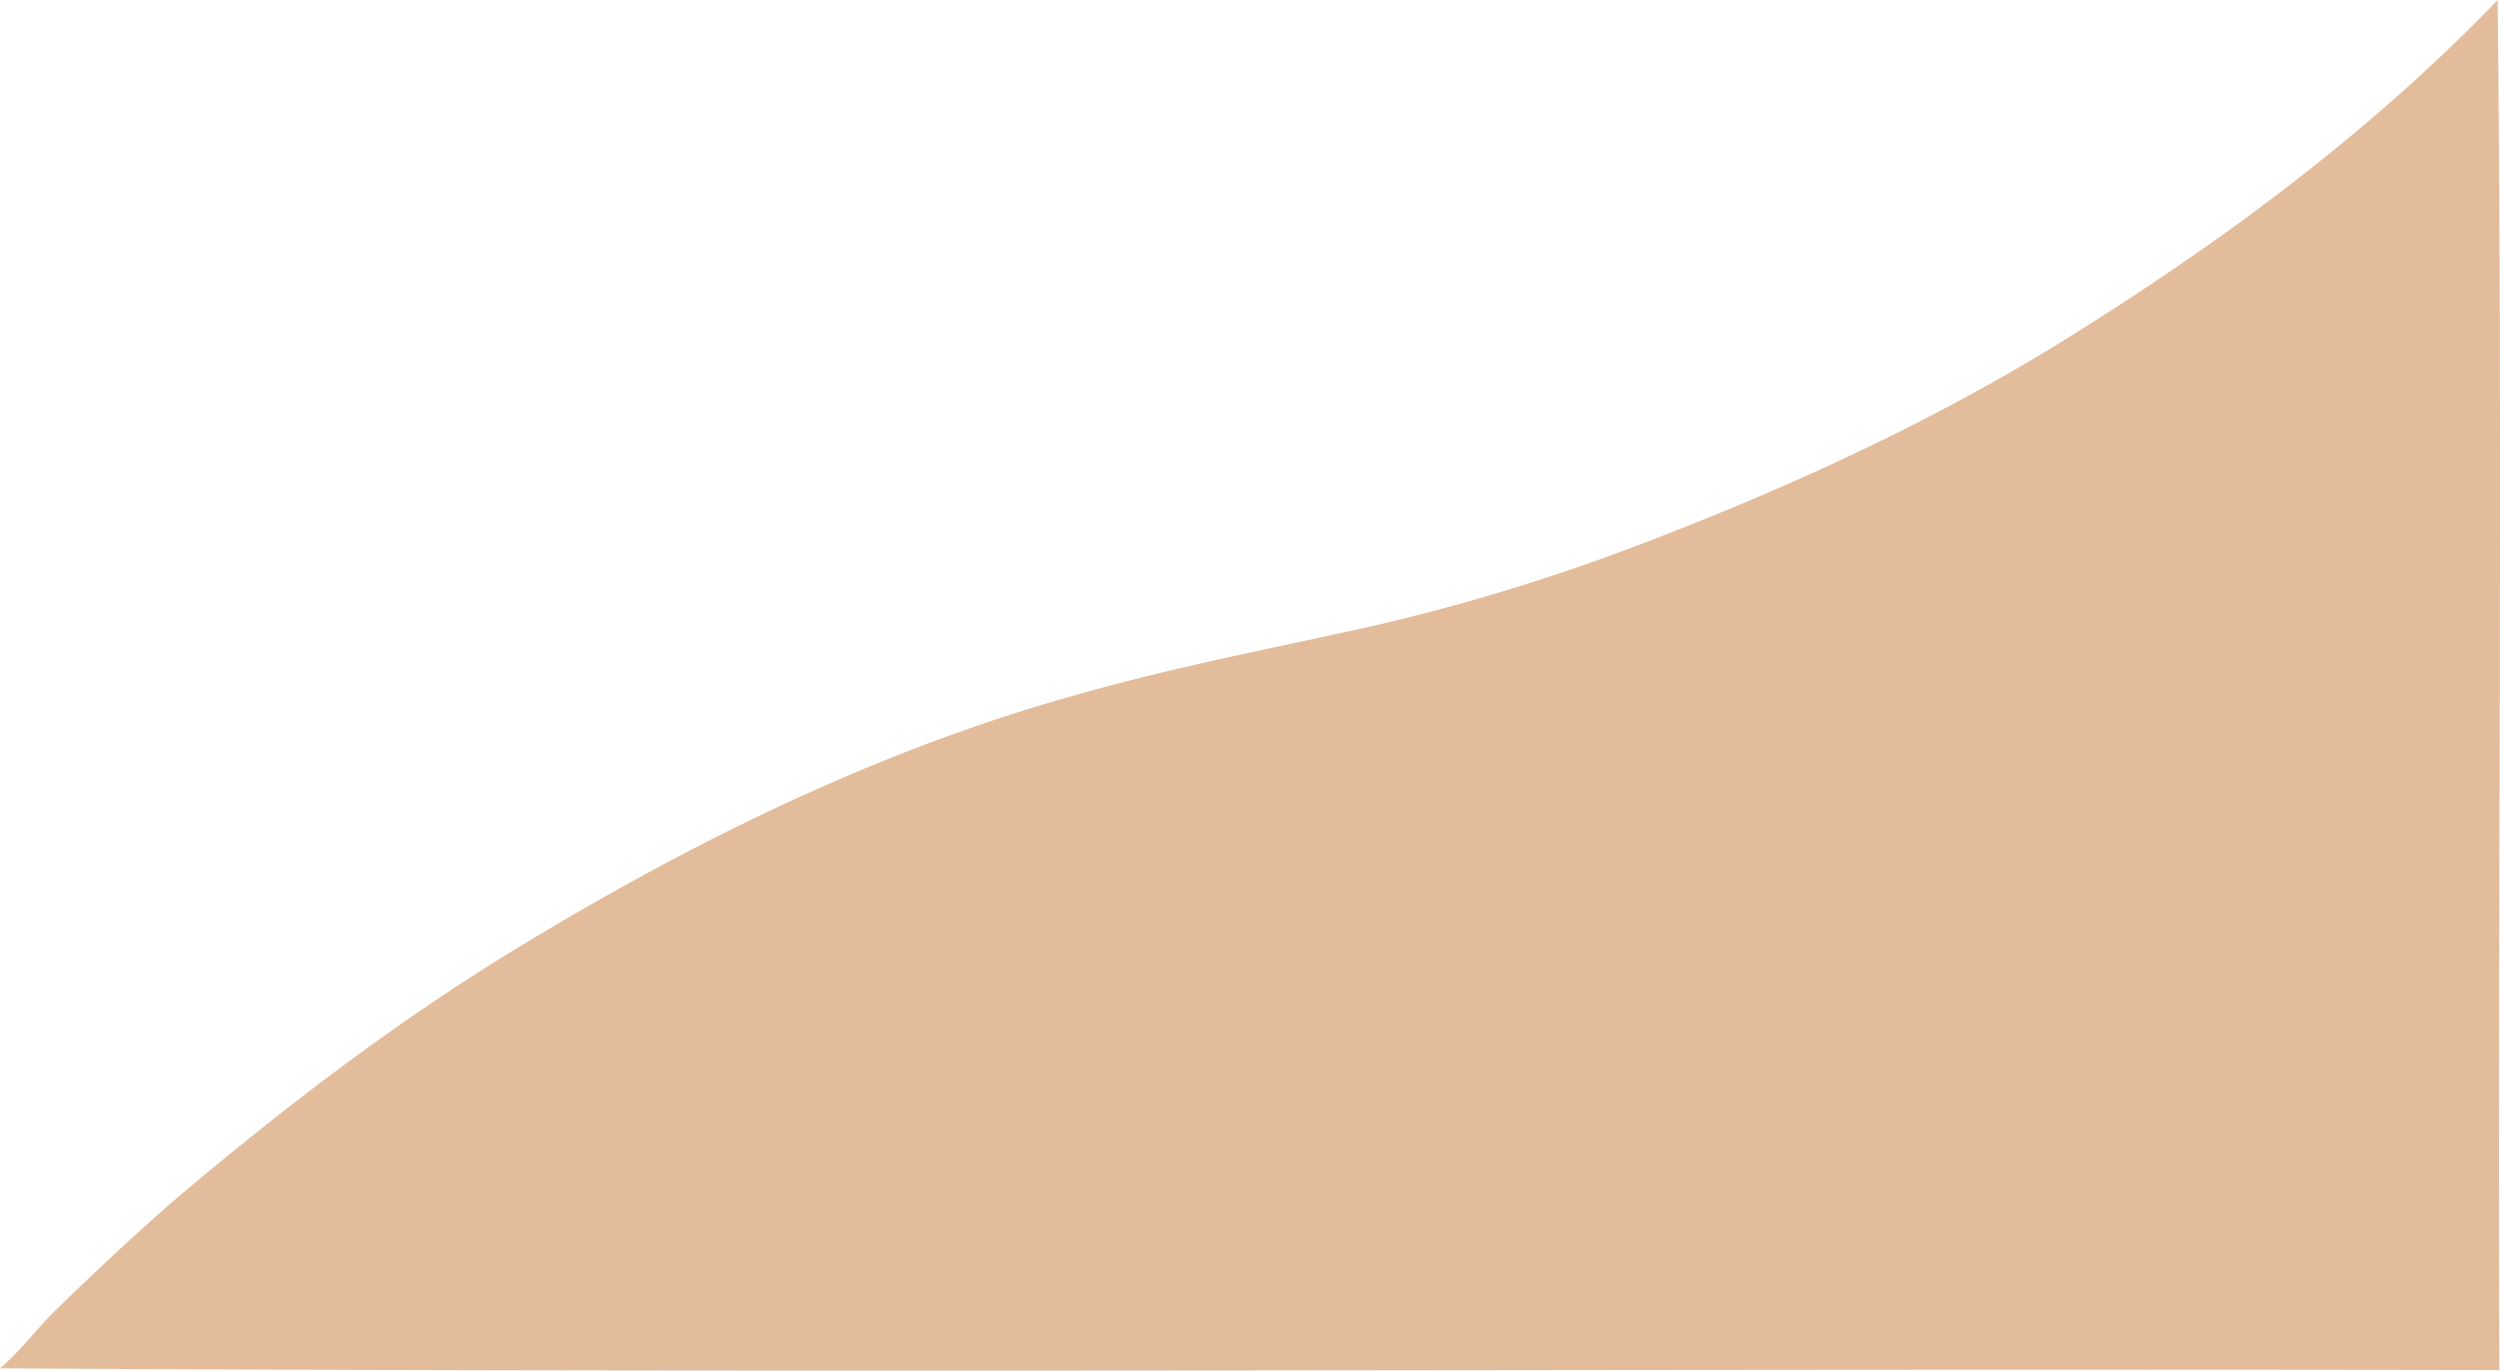 <svg xmlns="http://www.w3.org/2000/svg"  preserveAspectRatio="none" viewBox="0 0 369.76 202.72">
<defs>
    <style>
    .app-background{fill:#e3bd9b;}
    </style>
</defs>
<g id="Layer_2" data-name="Layer 2">
<g id="Layer_1-2" data-name="Layer 1">
<path class="app-background" d="M369.41,0c.77,67.1,0,135.17.26,202.64-123.2-.25-246.54.48-369.67-.26,3.16-2.67,5.6-6.1,8.6-8.95,5.69-5.54,11.52-11,17.51-16.2,15.92-13.45,32.56-26.18,50.38-37,26.05-15.84,53.65-29.42,83.12-37.57,14.47-4.12,29.27-6.9,43.94-10.19A299.32,299.32,0,0,0,243,80.36c20.74-7.91,41-17.15,60-28.63C327,37,349.87,20.32,369.41,0Z"/></g></g></svg>